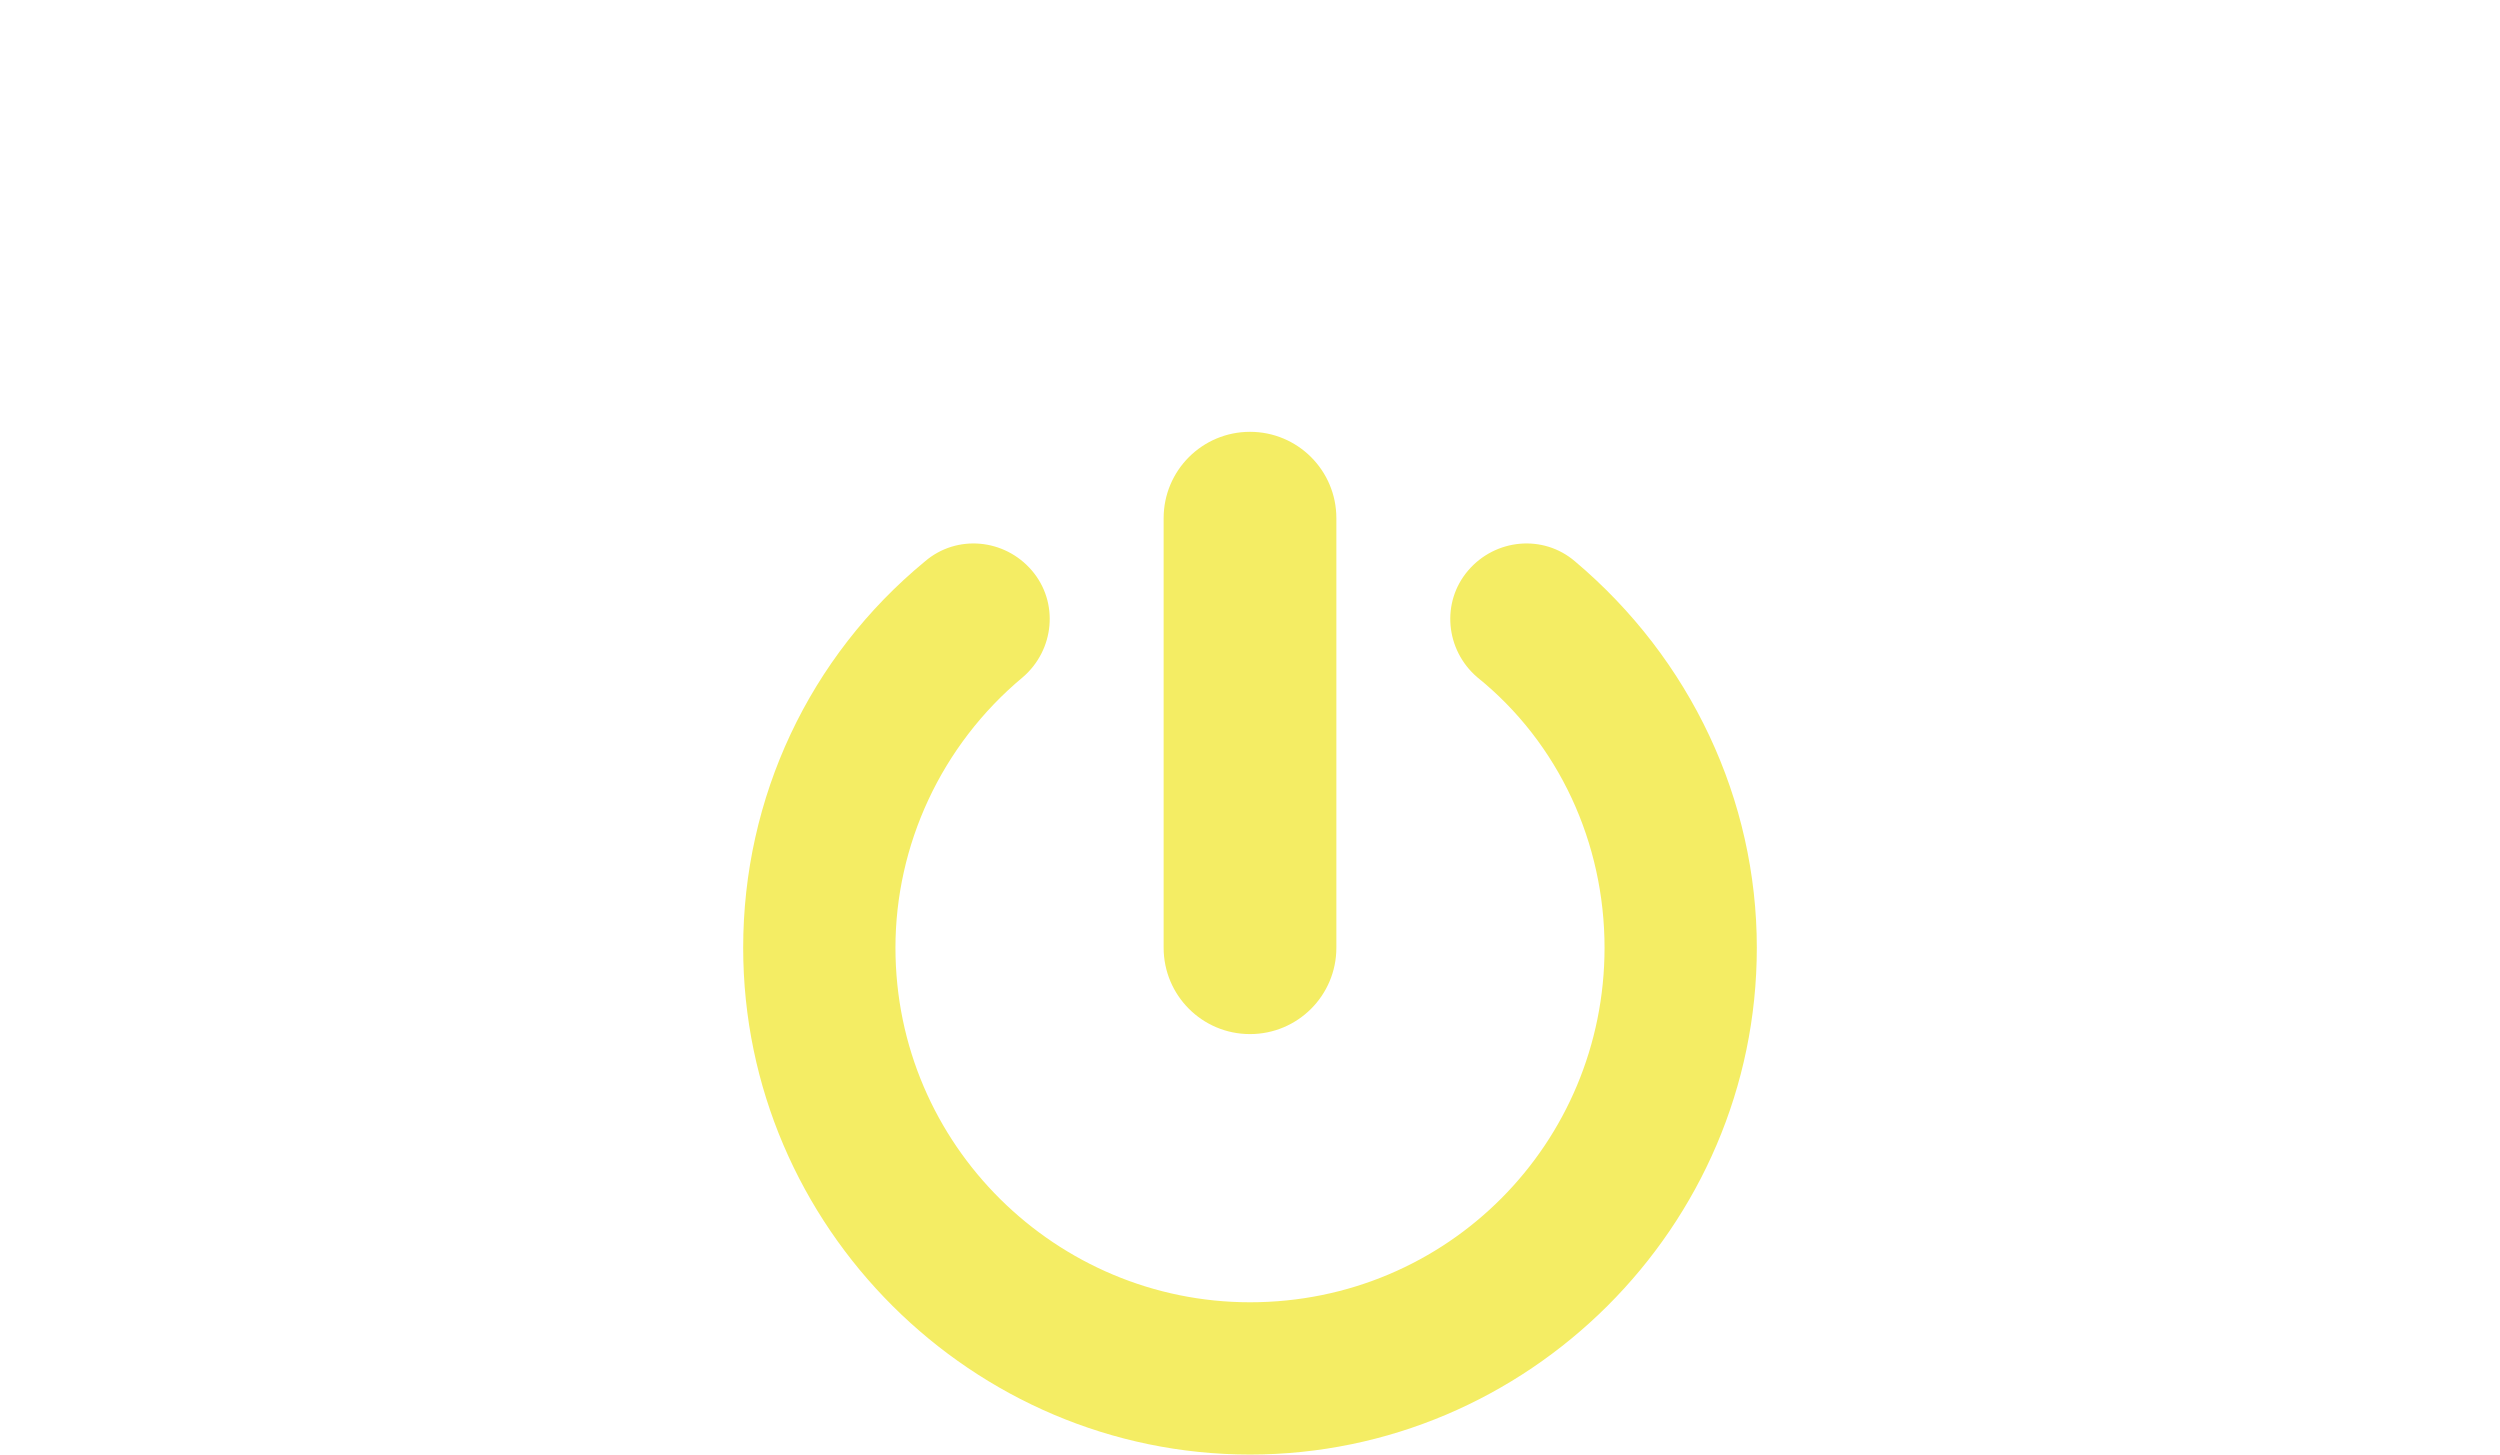<?xml version="1.0" encoding="utf-8"?>
<!-- Generator: Adobe Illustrator 19.0.0, SVG Export Plug-In . SVG Version: 6.00 Build 0)  -->
<svg version="1.1" id="Layer_1" xmlns="http://www.w3.org/2000/svg" xmlns:xlink="http://www.w3.org/1999/xlink" x="0px" y="0px"
	 viewBox="0 0 110 64" style="enable-background:new 0 0 110 64;" xml:space="preserve">
<style type="text/css">
	.st0{fill:#F4ED64;}
</style>
<g>
	<g>
		<path id="XMLID_2_" class="st0" d="M55,45.5c-2.1,0-3.8-1.7-3.8-3.8V22.8c0-2.1,1.7-3.8,3.8-3.8s3.8,1.7,3.8,3.8v18.9
			C58.8,43.8,57.1,45.5,55,45.5z"/>
	</g>
	<g>
		<path id="XMLID_1_" class="st0" d="M55,64c-12.2,0-22.3-10-22.3-22.3c0-6.6,2.9-12.8,8-17c1.4-1.2,3.5-1,4.7,0.4
			c1.2,1.4,1,3.5-0.4,4.7c-3.6,3-5.6,7.4-5.6,11.9c0,8.7,7.1,15.6,15.6,15.6c8.7,0,15.6-7,15.6-15.6c0-4.6-2-9-5.6-11.9
			c-1.4-1.2-1.6-3.3-0.4-4.7c1.2-1.4,3.3-1.6,4.7-0.4c5.1,4.3,8,10.5,8,17C77.3,54,67.2,64,55,64z"/>
	</g>
</g>
</svg>
